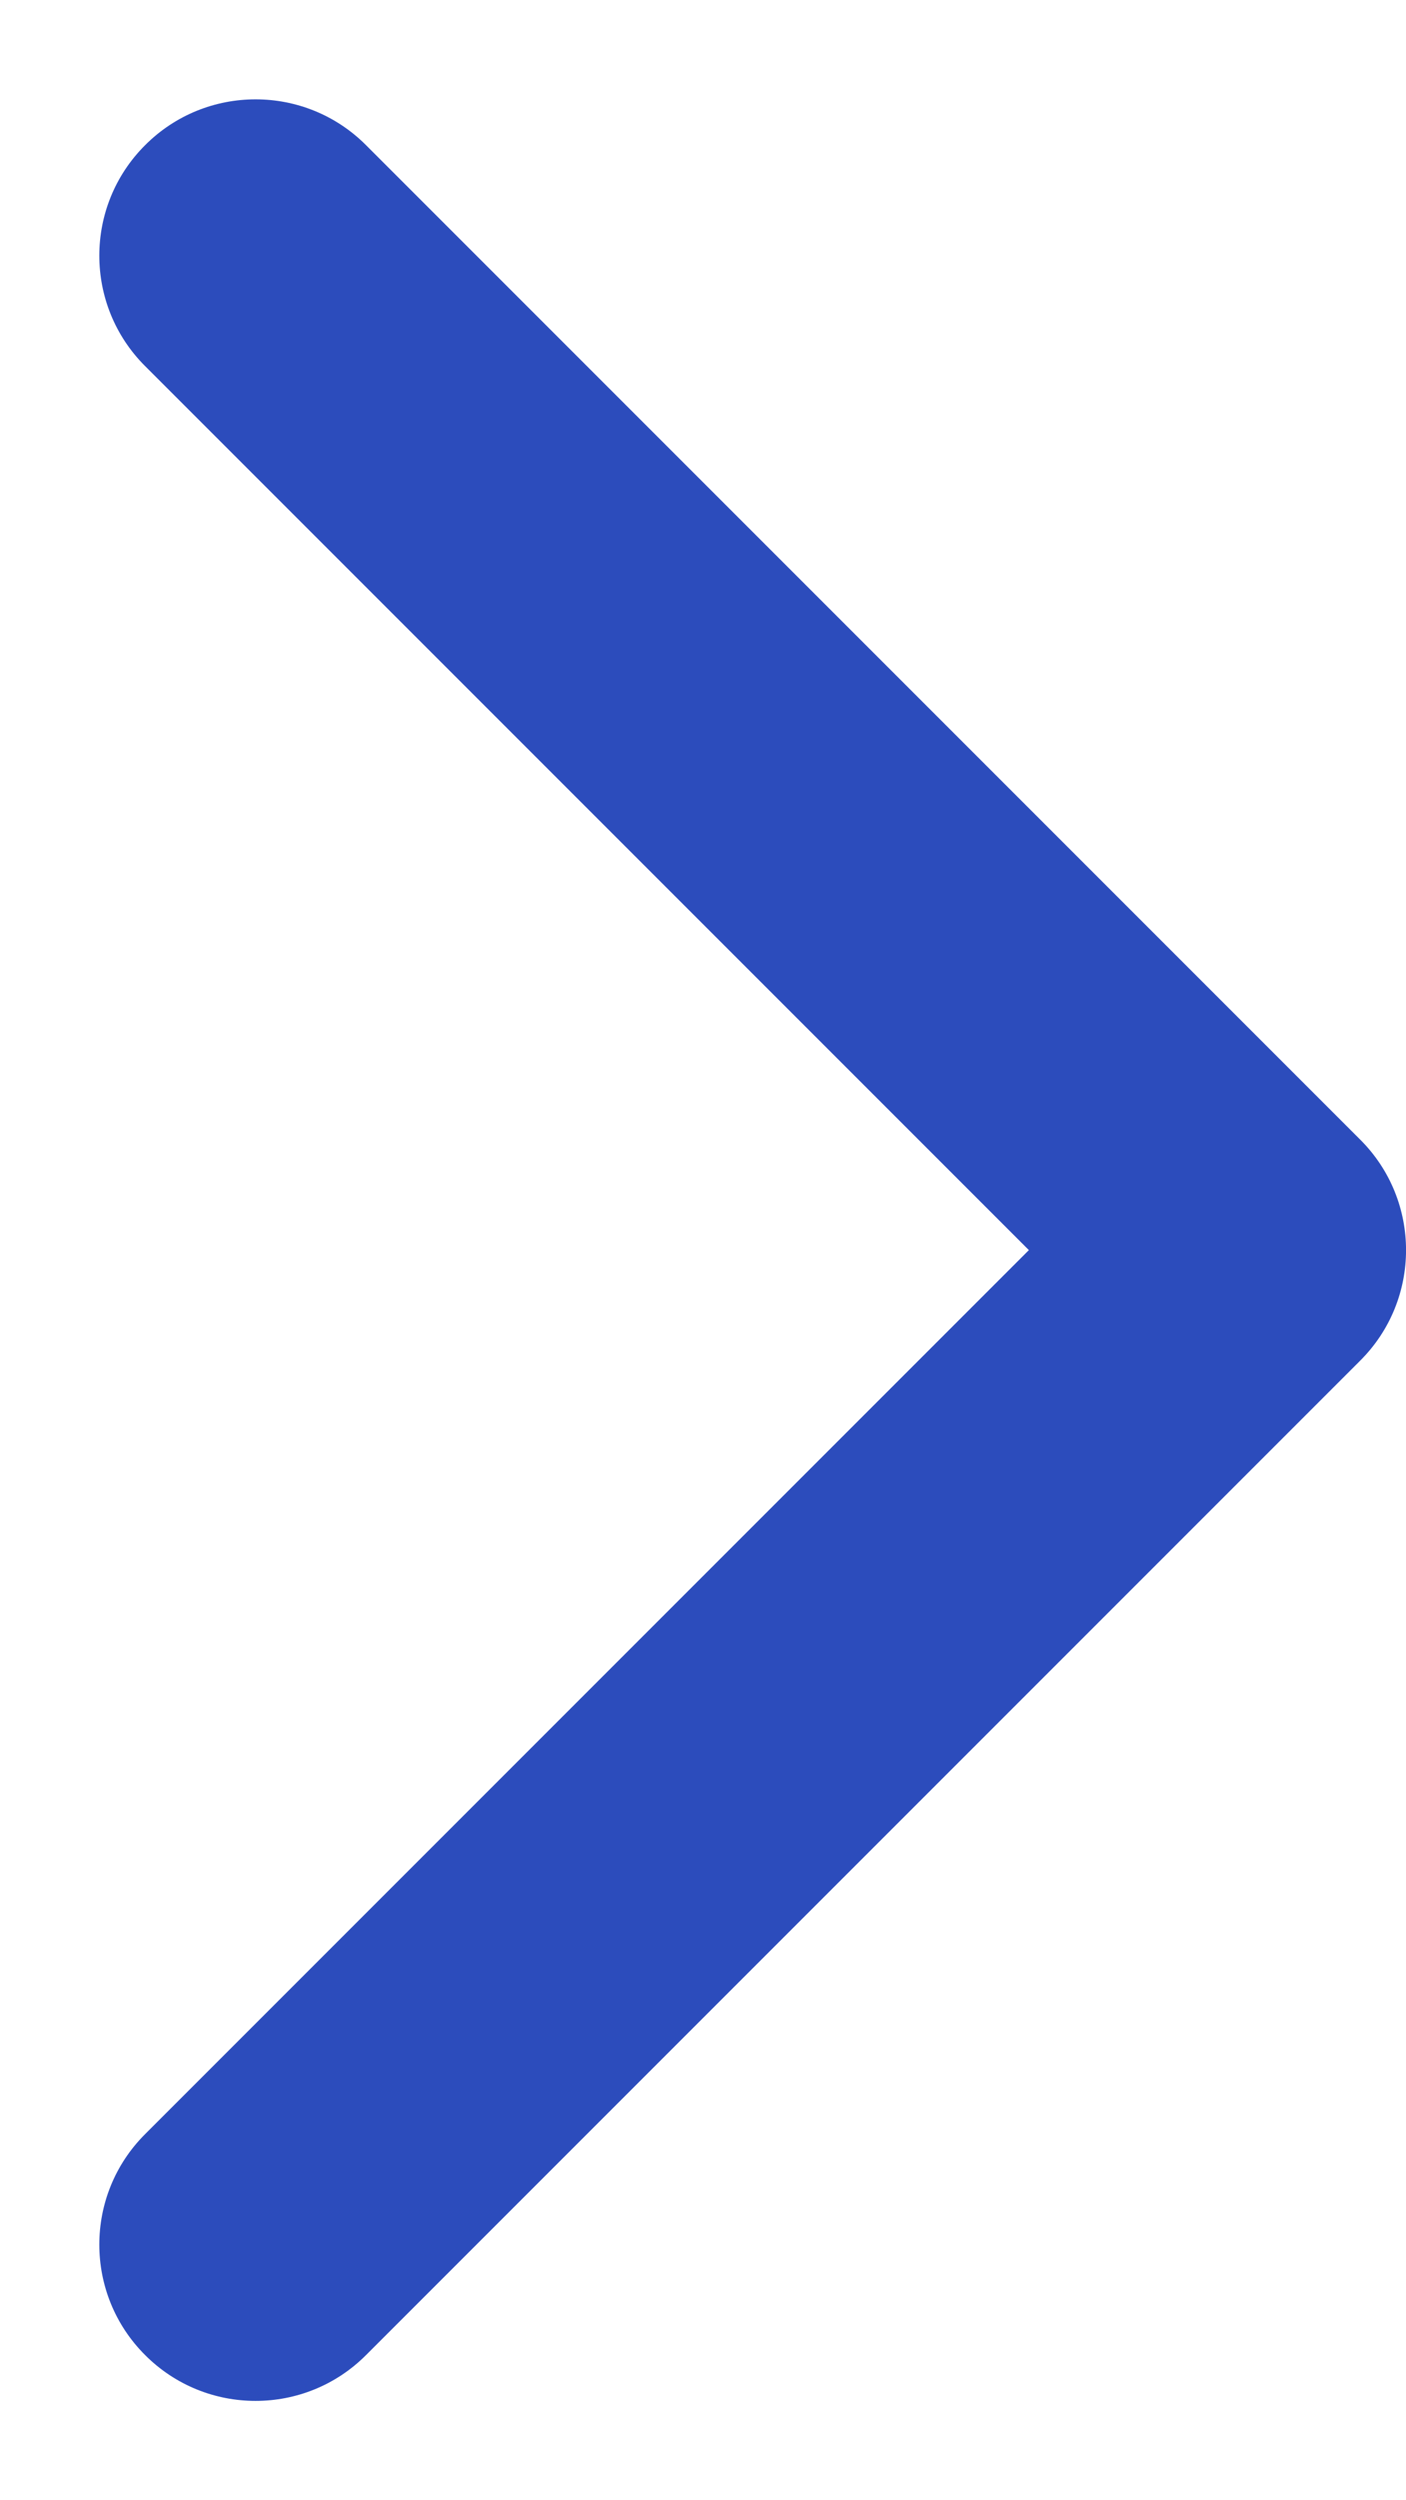 <svg width="9" height="16" viewBox="0 0 9 16" fill="none" xmlns="http://www.w3.org/2000/svg">
<path d="M8.707 8.707C9.098 8.317 9.098 7.683 8.707 7.293L2.343 0.929C1.953 0.538 1.319 0.538 0.929 0.929C0.538 1.319 0.538 1.953 0.929 2.343L6.586 8L0.929 13.657C0.538 14.047 0.538 14.681 0.929 15.071C1.319 15.462 1.953 15.462 2.343 15.071L8.707 8.707ZM7 9H8V7H7V9Z" fill="#2C4CBC"/>
</svg>
